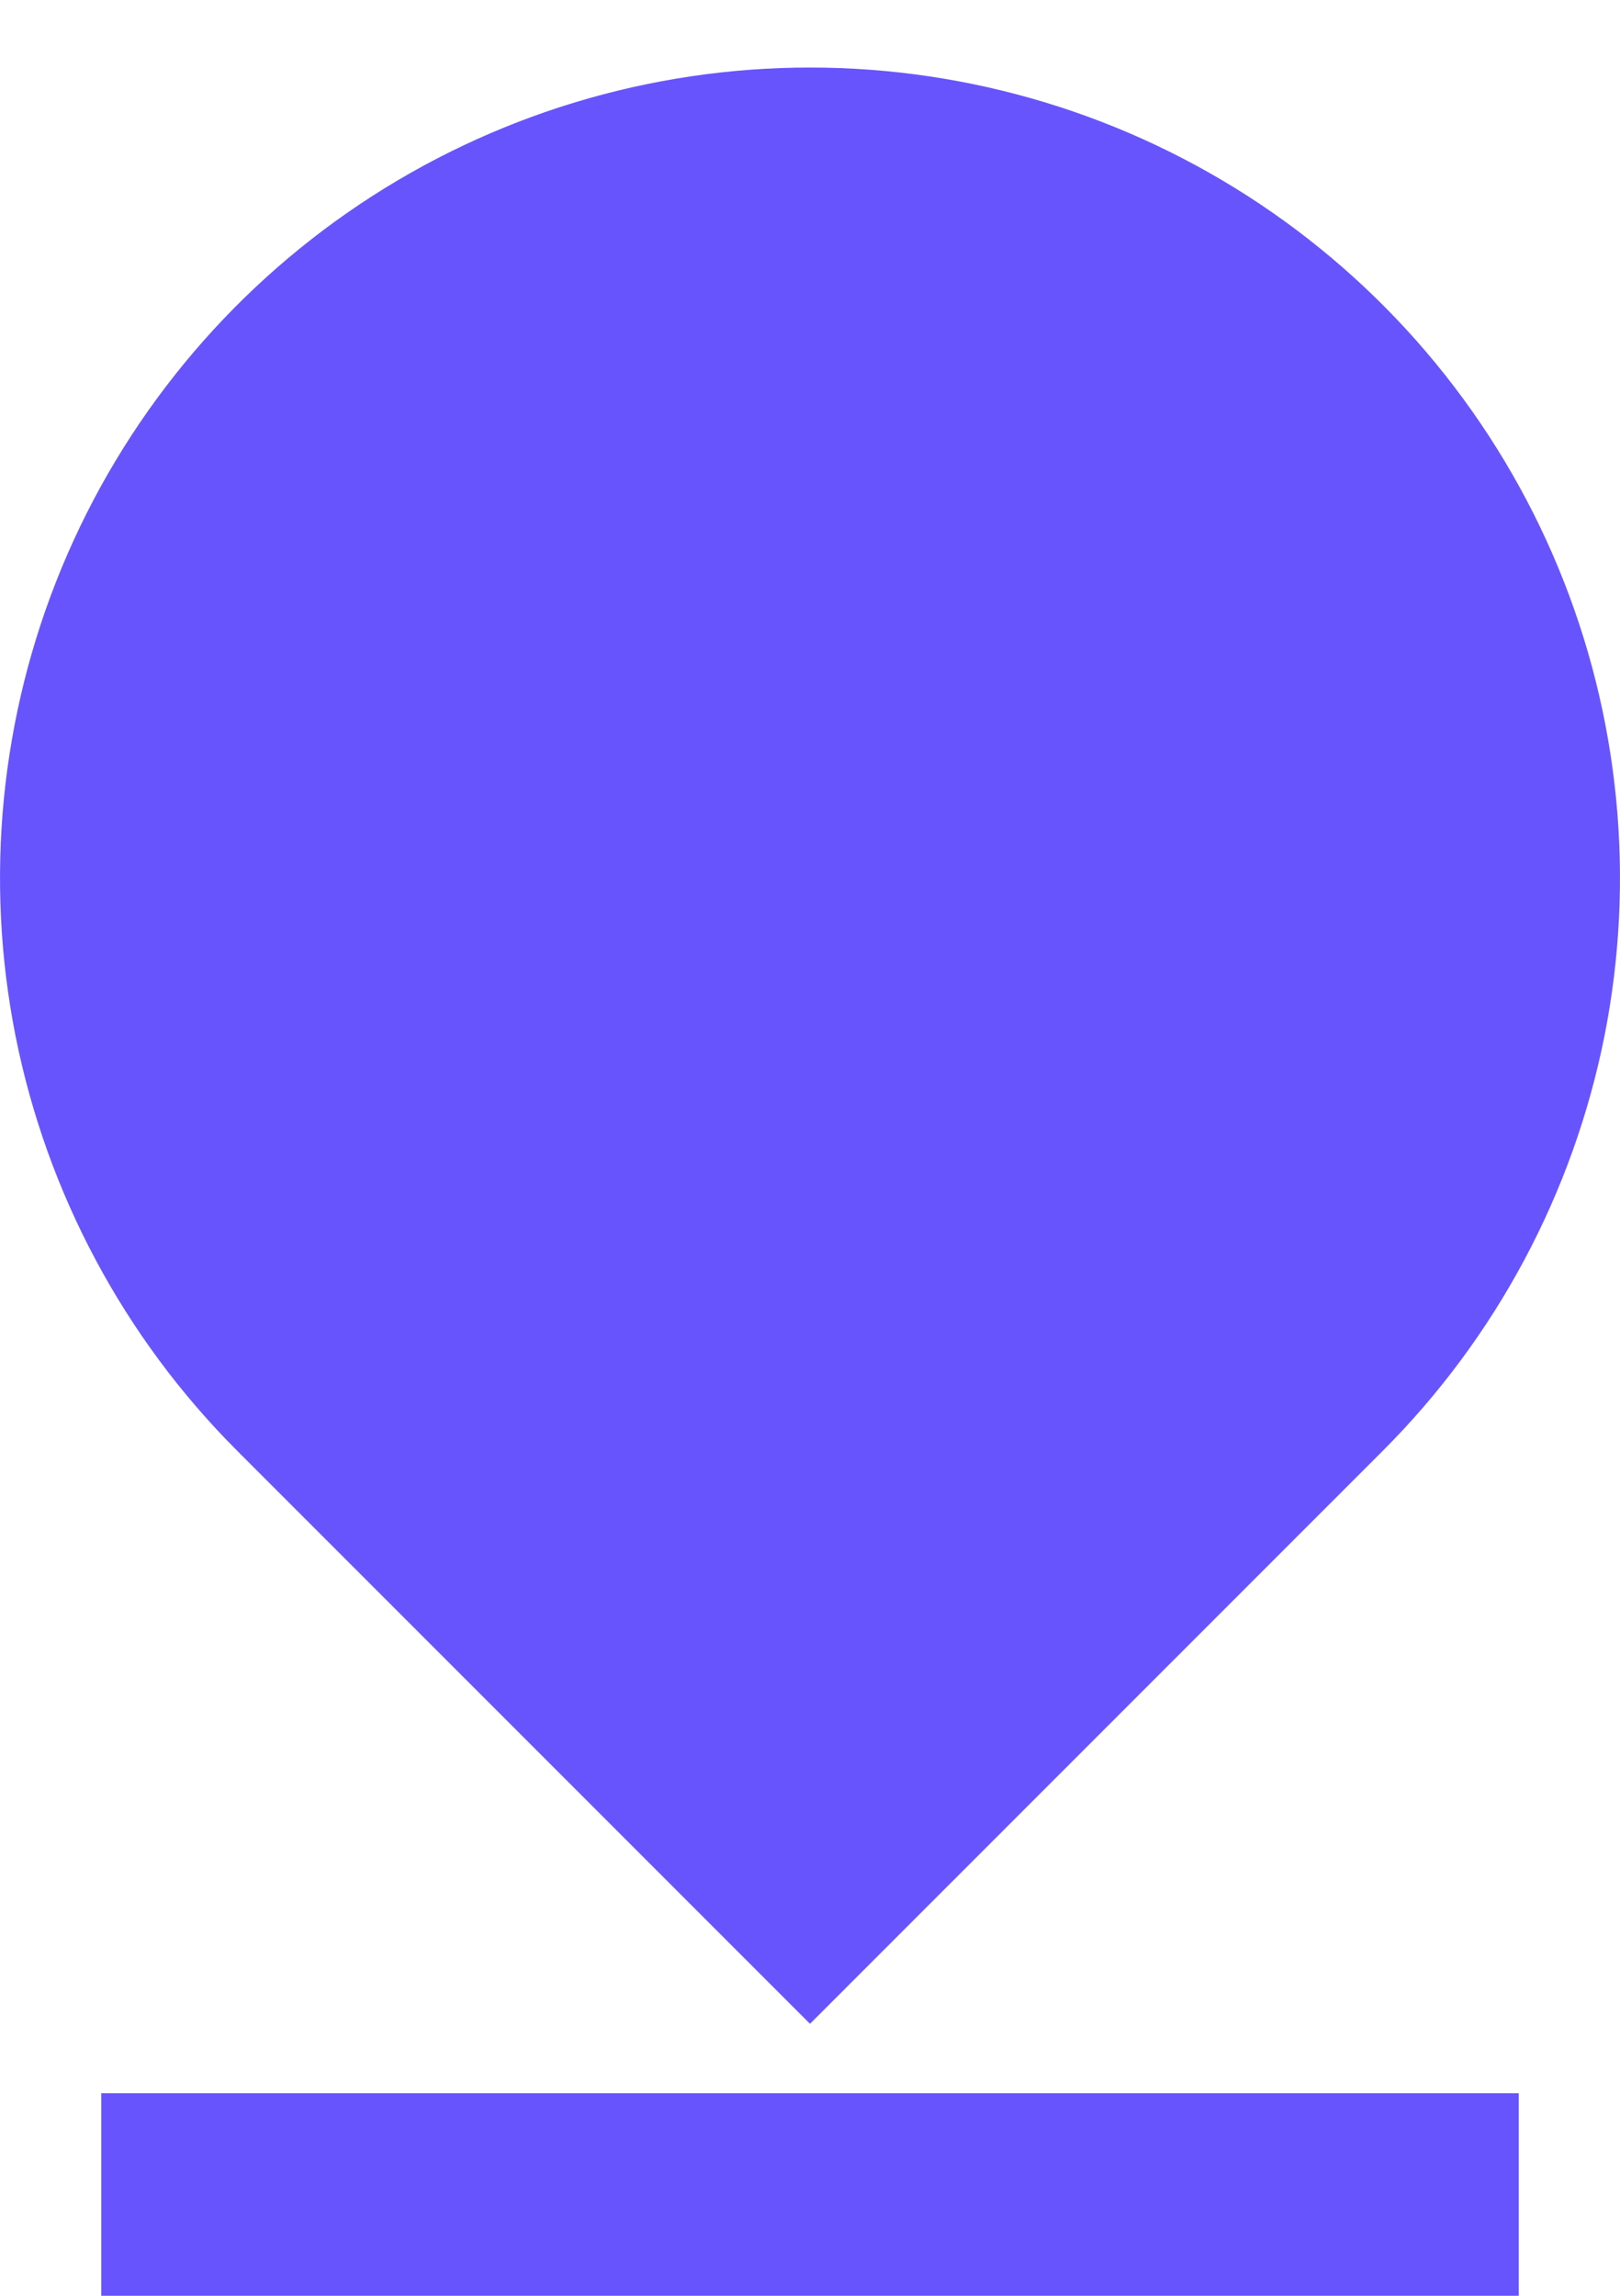 <svg width="12" height="17" viewBox="0 0 12 17" fill="none" xmlns="http://www.w3.org/2000/svg">
<path d="M10.243 10.743L6 14.986L1.757 10.743C0.918 9.904 0.347 8.835 0.115 7.671C-0.116 6.507 0.003 5.3 0.457 4.204C0.911 3.108 1.68 2.171 2.667 1.511C3.653 0.852 4.813 0.5 6 0.5C7.187 0.5 8.347 0.852 9.333 1.511C10.32 2.171 11.089 3.108 11.543 4.204C11.997 5.3 12.116 6.507 11.885 7.671C11.653 8.835 11.082 9.904 10.243 10.743ZM0.75 15.5H11.25V17H0.75V15.5Z" fill="#6854FC"/>
</svg>

